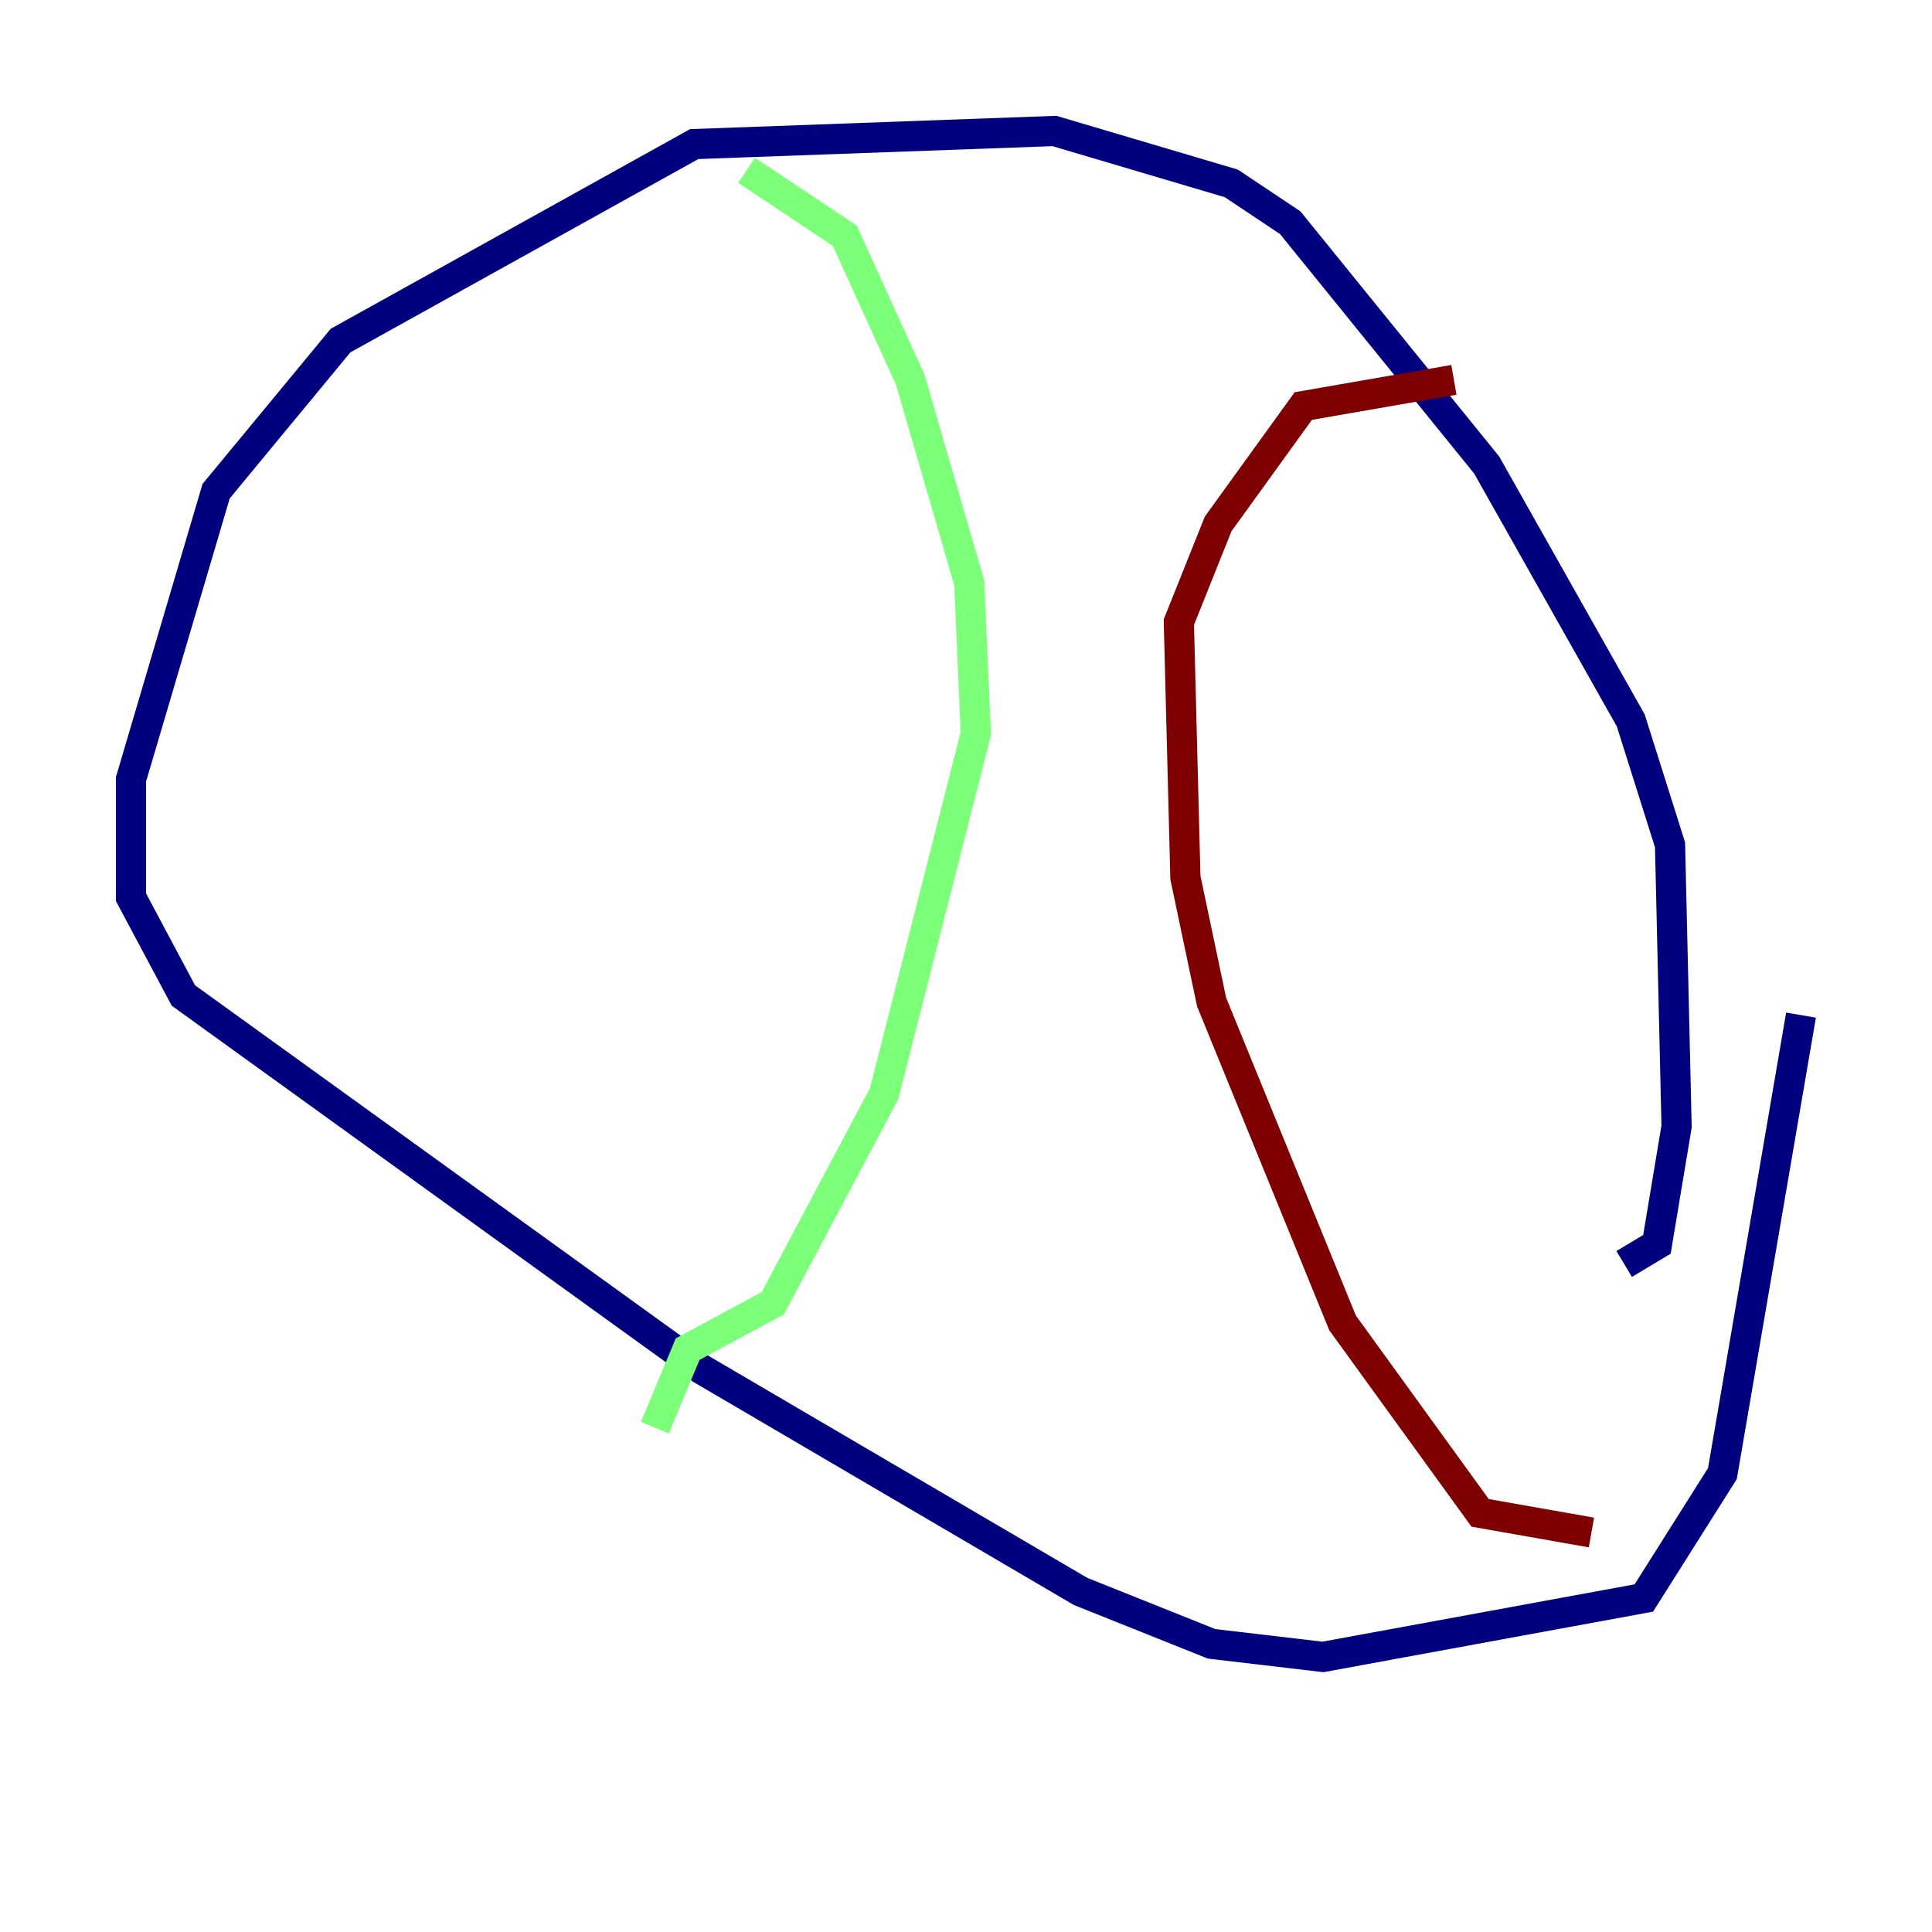 <?xml version="1.0" encoding="utf-8" ?>
<svg baseProfile="tiny" height="128" version="1.2" viewBox="0,0,128,128" width="128" xmlns="http://www.w3.org/2000/svg" xmlns:ev="http://www.w3.org/2001/xml-events" xmlns:xlink="http://www.w3.org/1999/xlink"><defs /><polyline fill="none" points="107.607,83.742 109.776,82.441 111.078,74.63 110.644,55.973 108.041,47.729 98.495,30.807 85.478,14.752 81.573,12.149 69.858,8.678 45.993,9.546 22.563,22.563 14.319,32.542 8.678,51.634 8.678,59.444 12.149,65.953 46.427,90.685 71.593,105.437 80.271,108.909 87.647,109.776 108.909,105.871 114.115,97.627 119.322,67.254" stroke="#00007f" stroke-width="2" /><polyline fill="none" points="49.464,11.281 55.973,15.62 60.312,25.166 64.217,38.617 64.651,48.597 58.576,72.461 51.2,86.346 45.559,89.383 43.39,94.59" stroke="#7cff79" stroke-width="2" /><polyline fill="none" points="96.325,25.166 86.346,26.902 80.705,34.712 78.102,41.22 78.536,58.142 80.271,66.386 88.949,87.647 98.061,100.231 105.437,101.532" stroke="#7f0000" stroke-width="2" /></svg>
